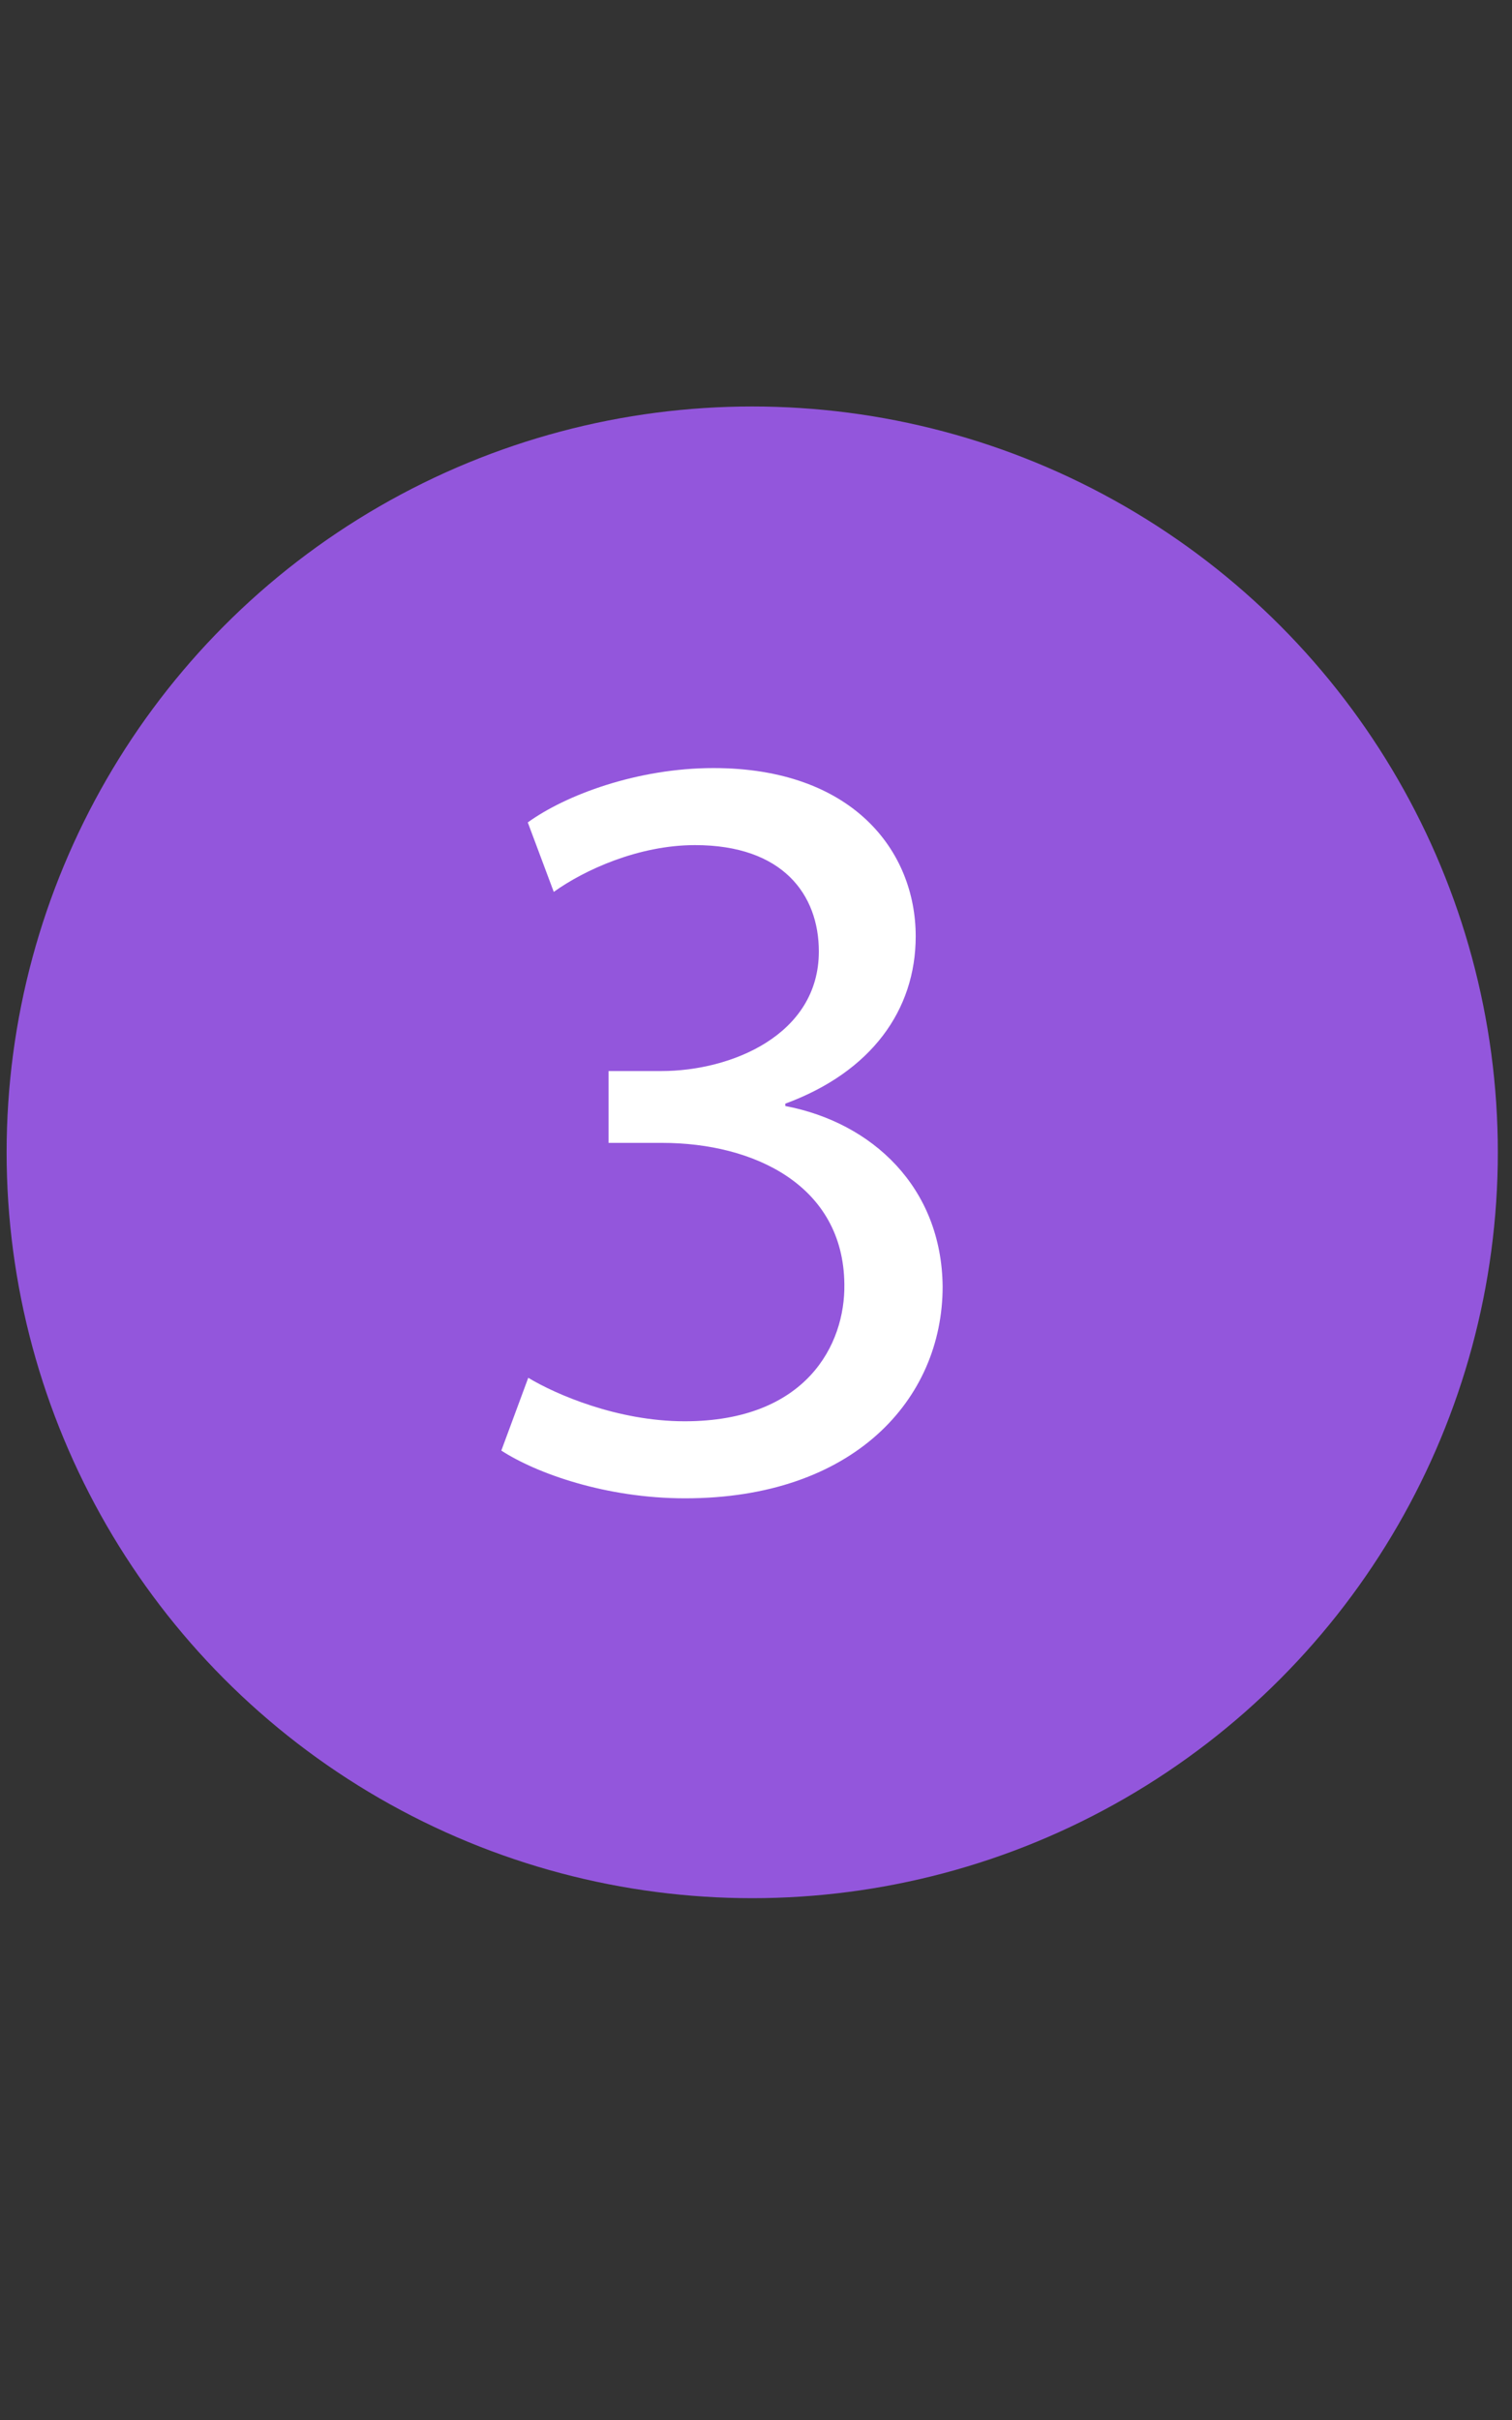 <?xml version="1.0" encoding="utf-8"?>
<!-- Generator: Adobe Illustrator 22.0.1, SVG Export Plug-In . SVG Version: 6.00 Build 0)  -->
<svg version="1.1" id="Layer_1" focusable="false" xmlns="http://www.w3.org/2000/svg" xmlns:xlink="http://www.w3.org/1999/xlink"
	 x="0px" y="0px" viewBox="0 0 320 512" style="enable-background:new 0 0 320 512;" xml:space="preserve">
<rect x="0" y="0" width="320" height="512" fill="#333333" stroke="none"/>
<style type="text/css">
	.st0{fill:#9356DC;}
	.st1{fill:#FFFFFF;}
</style>
<circle class="st0" cx="159.2" cy="243.8" r="157.8"/>
<g>
	<path class="st1" d="M111.8,291.5c5.8,3.5,18.9,9.2,33.1,9.2c25.8,0,34-16.3,33.8-29c-0.2-20.9-19.1-29.9-38.6-29.9h-11.3v-15.2
		H140c14.7,0,33.3-7.6,33.3-25.3c0-12-7.6-22.5-26.2-22.5c-12,0-23.5,5.3-29.9,9.9l-5.5-14.7c8-5.8,23.2-11.5,39.3-11.5
		c29.4,0,42.8,17.5,42.8,35.6c0,15.6-9.4,28.7-27.6,35.4v0.5c18.4,3.5,33.1,17.2,33.3,38.2c0,23.9-18.9,44.8-54.5,44.8
		c-16.8,0-31.5-5.3-38.9-10.1L111.8,291.5z"/>
</g>
</svg>
